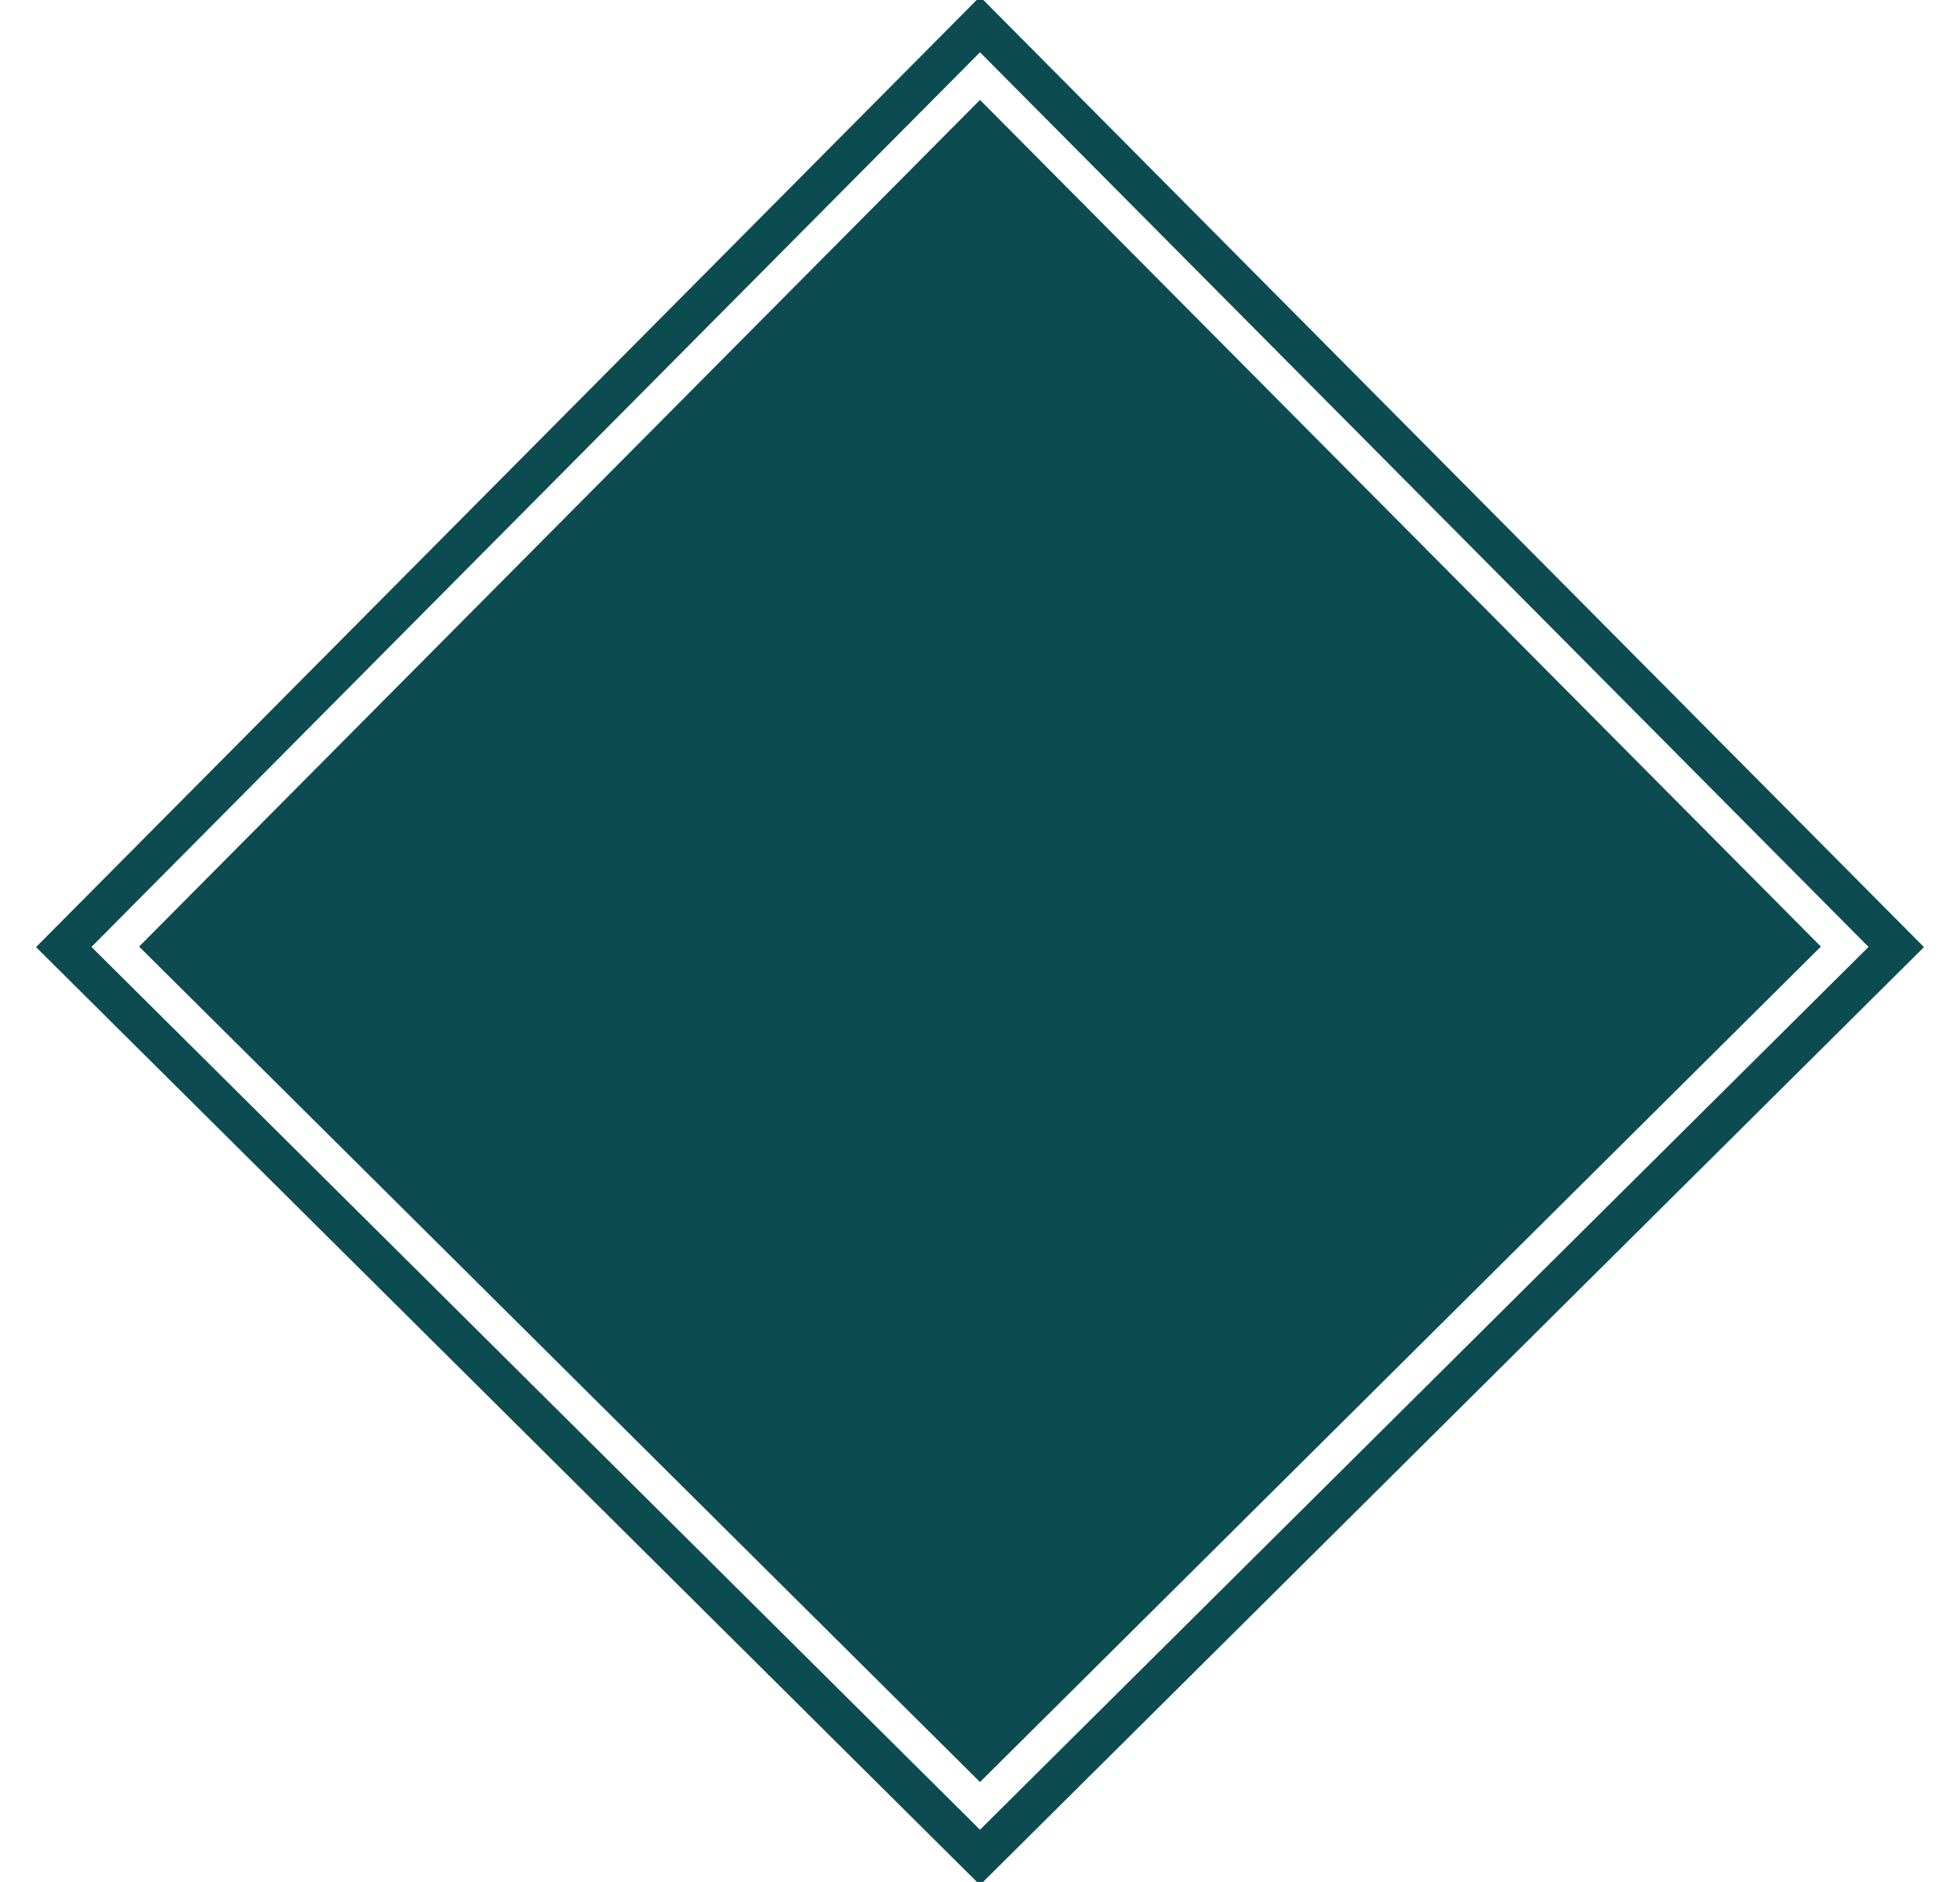 <svg width="300" height="288" viewBox="0 0 300 288" fill="none" xmlns="http://www.w3.org/2000/svg">
<g clip-path="url(#clip0_2_21)">
<path d="M150 16L22 144.853L150 272L278 144.853L150 16Z" fill="#0C4C51" stroke="#0C4C51"/>
<path d="M11.872 142.792L9.757 144.921L11.886 147.035L147.886 282.128L150 284.229L152.114 282.128L288.114 147.035L290.243 144.921L288.128 142.792L152.128 5.886L150 3.743L147.872 5.886L11.872 142.792Z" stroke="#0C4C51" stroke-width="6"/>
</g>
<defs>
<clipPath id="clip0_2_21">
<rect width="300" height="288" fill="white"/>
</clipPath>
</defs>
</svg>
